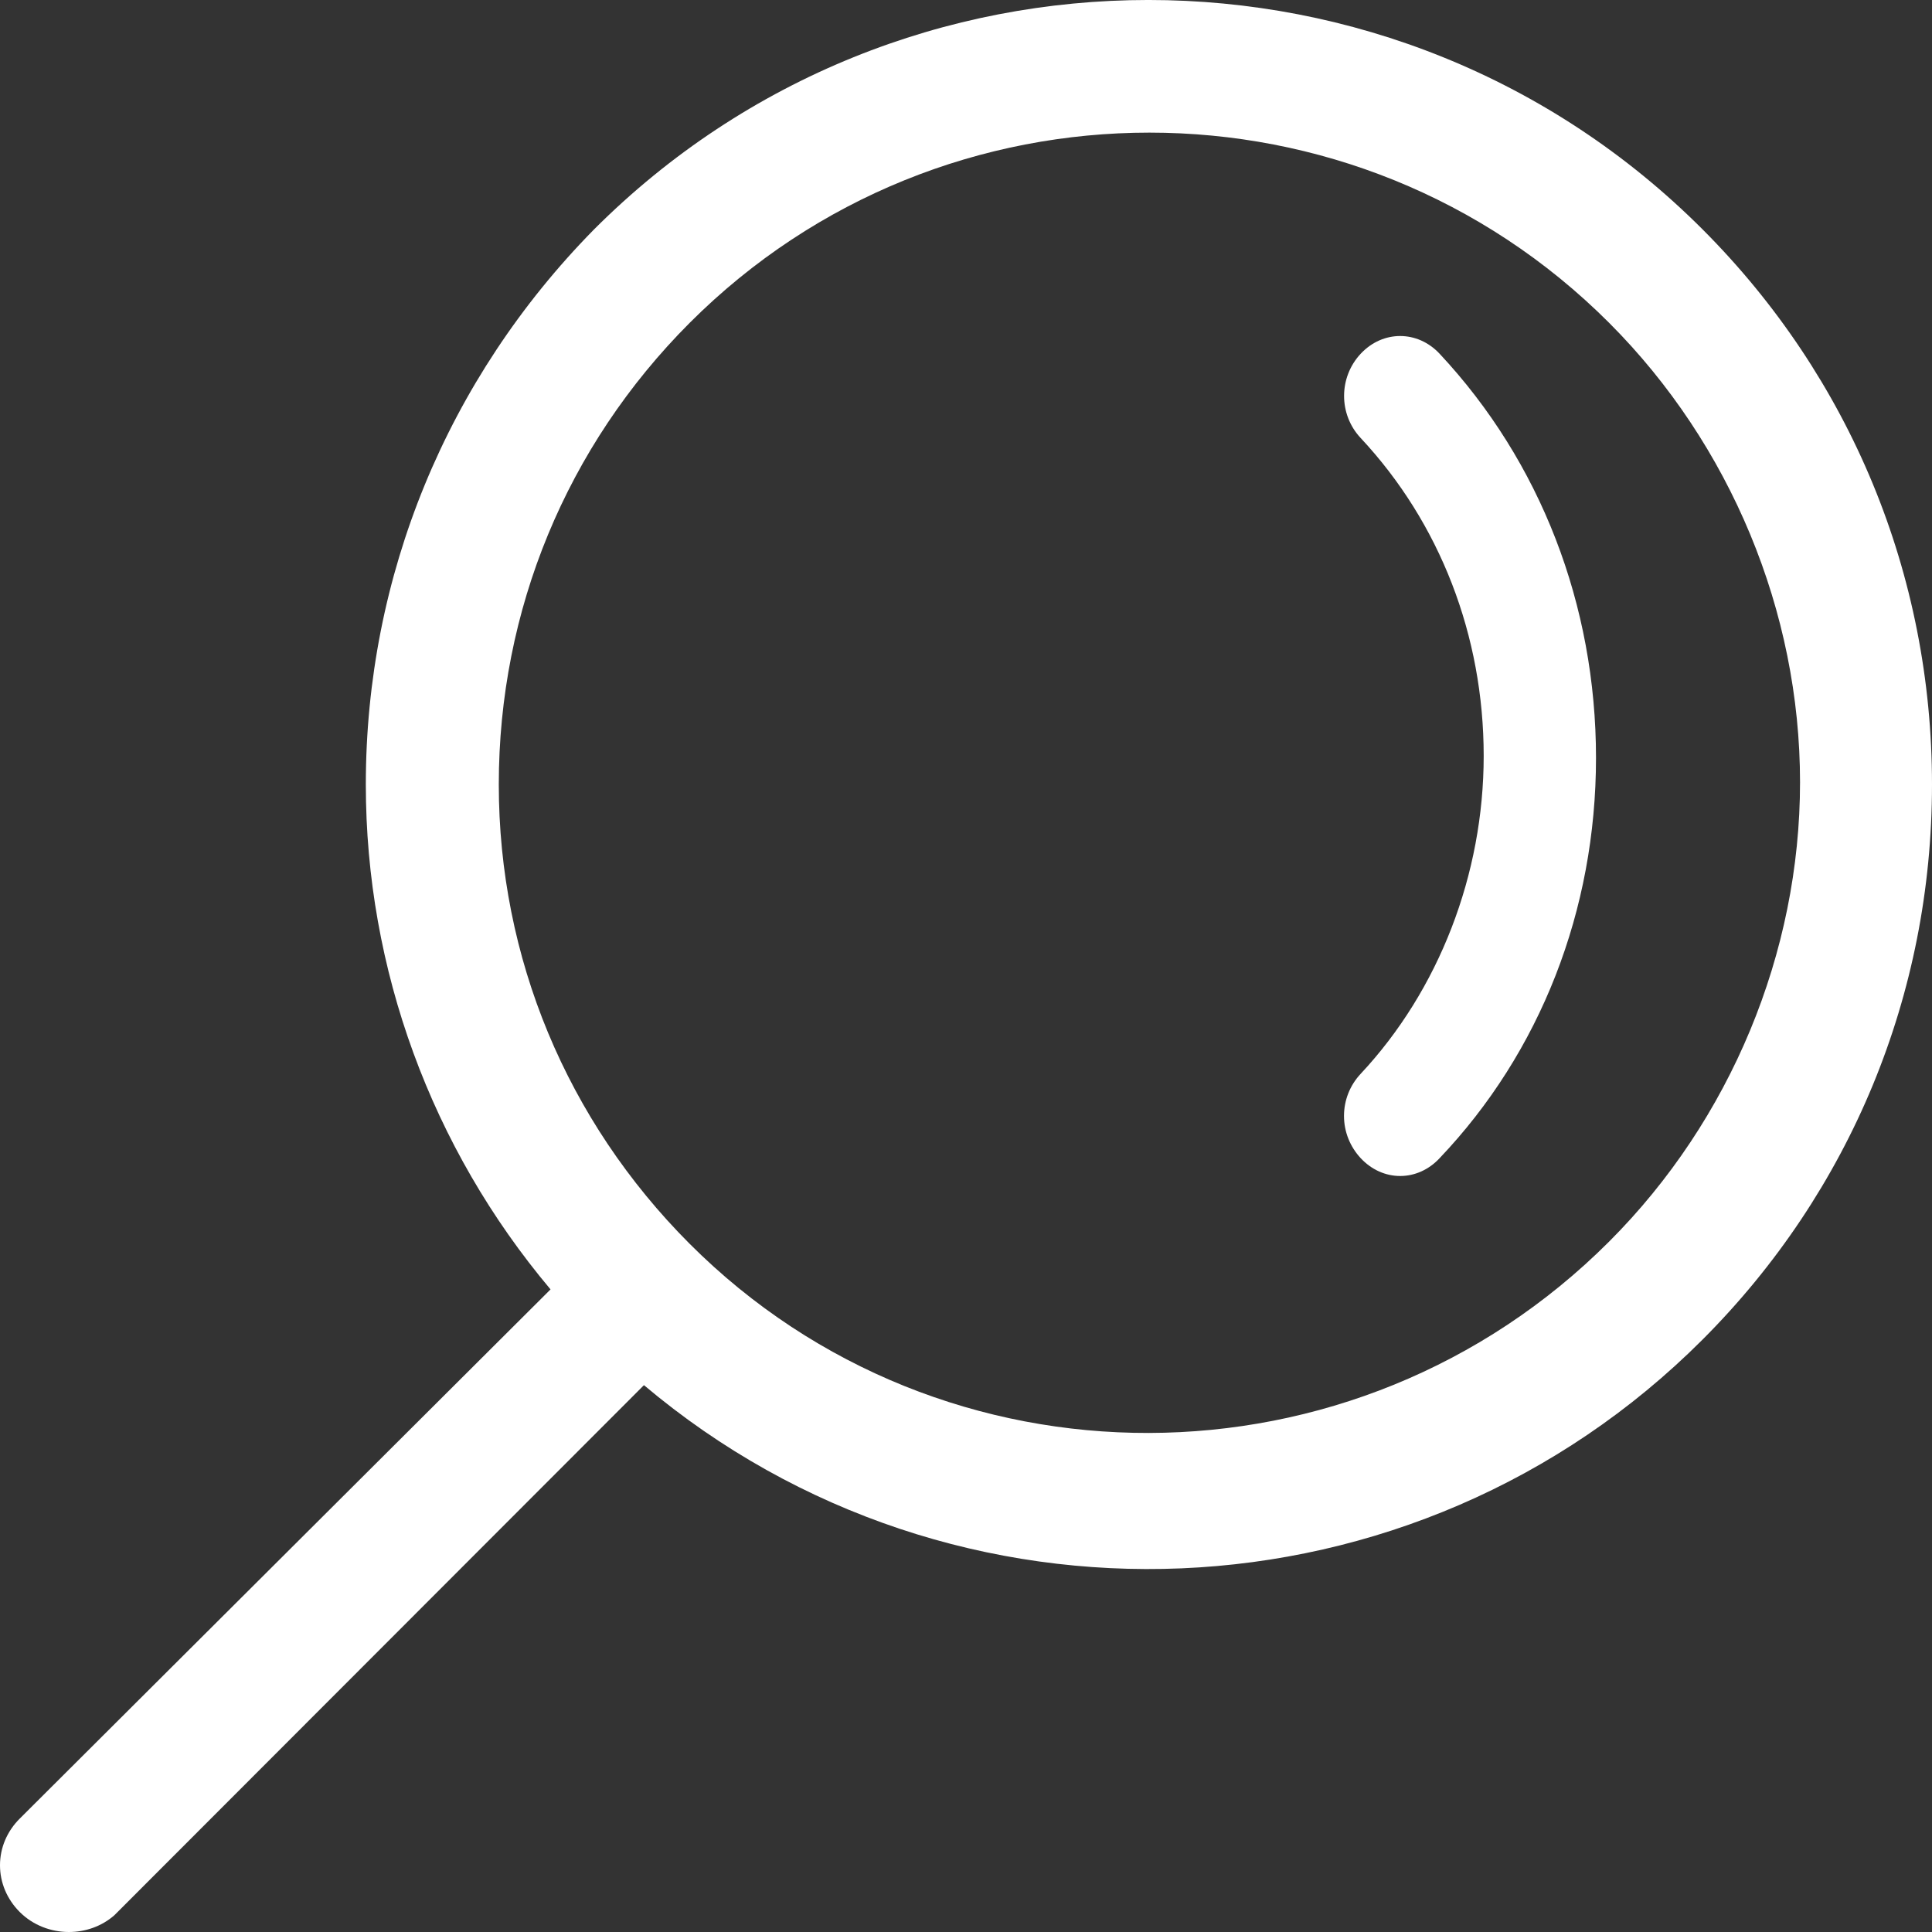 <?xml version="1.0" encoding="UTF-8"?>
<svg width="23px" height="23px" viewBox="0 0 23 23" version="1.1" xmlns="http://www.w3.org/2000/svg" xmlns:xlink="http://www.w3.org/1999/xlink">
    <rect x="0" y="0" width="23" height="23" fill="#333333" stroke="none"/>
    <!-- Generator: Sketch 47.1 (45422) - http://www.bohemiancoding.com/sketch -->
    <title>Group</title>
    <desc>Created with Sketch.</desc>
    <defs></defs>
    <g id="Desktop" stroke="none" stroke-width="1" fill="none" fill-rule="evenodd">
        <g id="Espace-exposant" transform="translate(-1395, -169)" fill="#FFFFFF">
            <g id="Navigation" transform="translate(0, 153)">
                <g id="Recherche" transform="translate(1239, 0)">
                    <g id="Group" transform="translate(156, 16)">
                        <path d="M8.209,14.806 C6.745,13.339 5.938,11.398 5.938,9.339 C5.938,7.263 6.745,5.312 8.209,3.845 C11.228,0.823 16.14,0.824 19.158,3.845 C20.602,5.291 21.429,7.283 21.429,9.313 C21.429,11.342 20.602,13.334 19.158,14.779 C16.132,17.808 11.221,17.821 8.209,14.806 M20.27,2.732 C16.631,-0.911 10.71,-0.911 7.07,2.733 C5.319,4.514 4.355,6.859 4.355,9.339 C4.355,11.538 5.134,13.662 6.554,15.35 L0.236,21.649 C0.083,21.801 0,21.999 0,22.206 C0,22.412 0.083,22.61 0.235,22.762 C0.393,22.92 0.607,23 0.82,23 C1.015,23 1.209,22.934 1.361,22.801 L7.666,16.49 C11.352,19.598 16.841,19.379 20.27,15.946 C22.03,14.184 23,11.837 23,9.339 C23,6.841 22.03,4.494 20.27,2.732" id="Fill-1"></path>
                        <path d="M17.138,4.211 C16.875,3.93 16.462,3.93 16.199,4.211 C15.935,4.493 15.935,4.934 16.199,5.215 C17.143,6.225 17.663,7.569 17.663,8.999 C17.663,10.409 17.13,11.788 16.198,12.784 C16.07,12.921 16,13.099 16,13.285 C16,13.472 16.071,13.65 16.199,13.788 C16.327,13.925 16.494,14 16.669,14 C16.843,14 17.01,13.925 17.137,13.789 C18.338,12.528 19,10.835 19,9.022 C19,7.203 18.339,5.495 17.138,4.211" id="Fill-4"></path>
                    </g>
                </g>
            </g>
        </g>
    </g>
</svg>